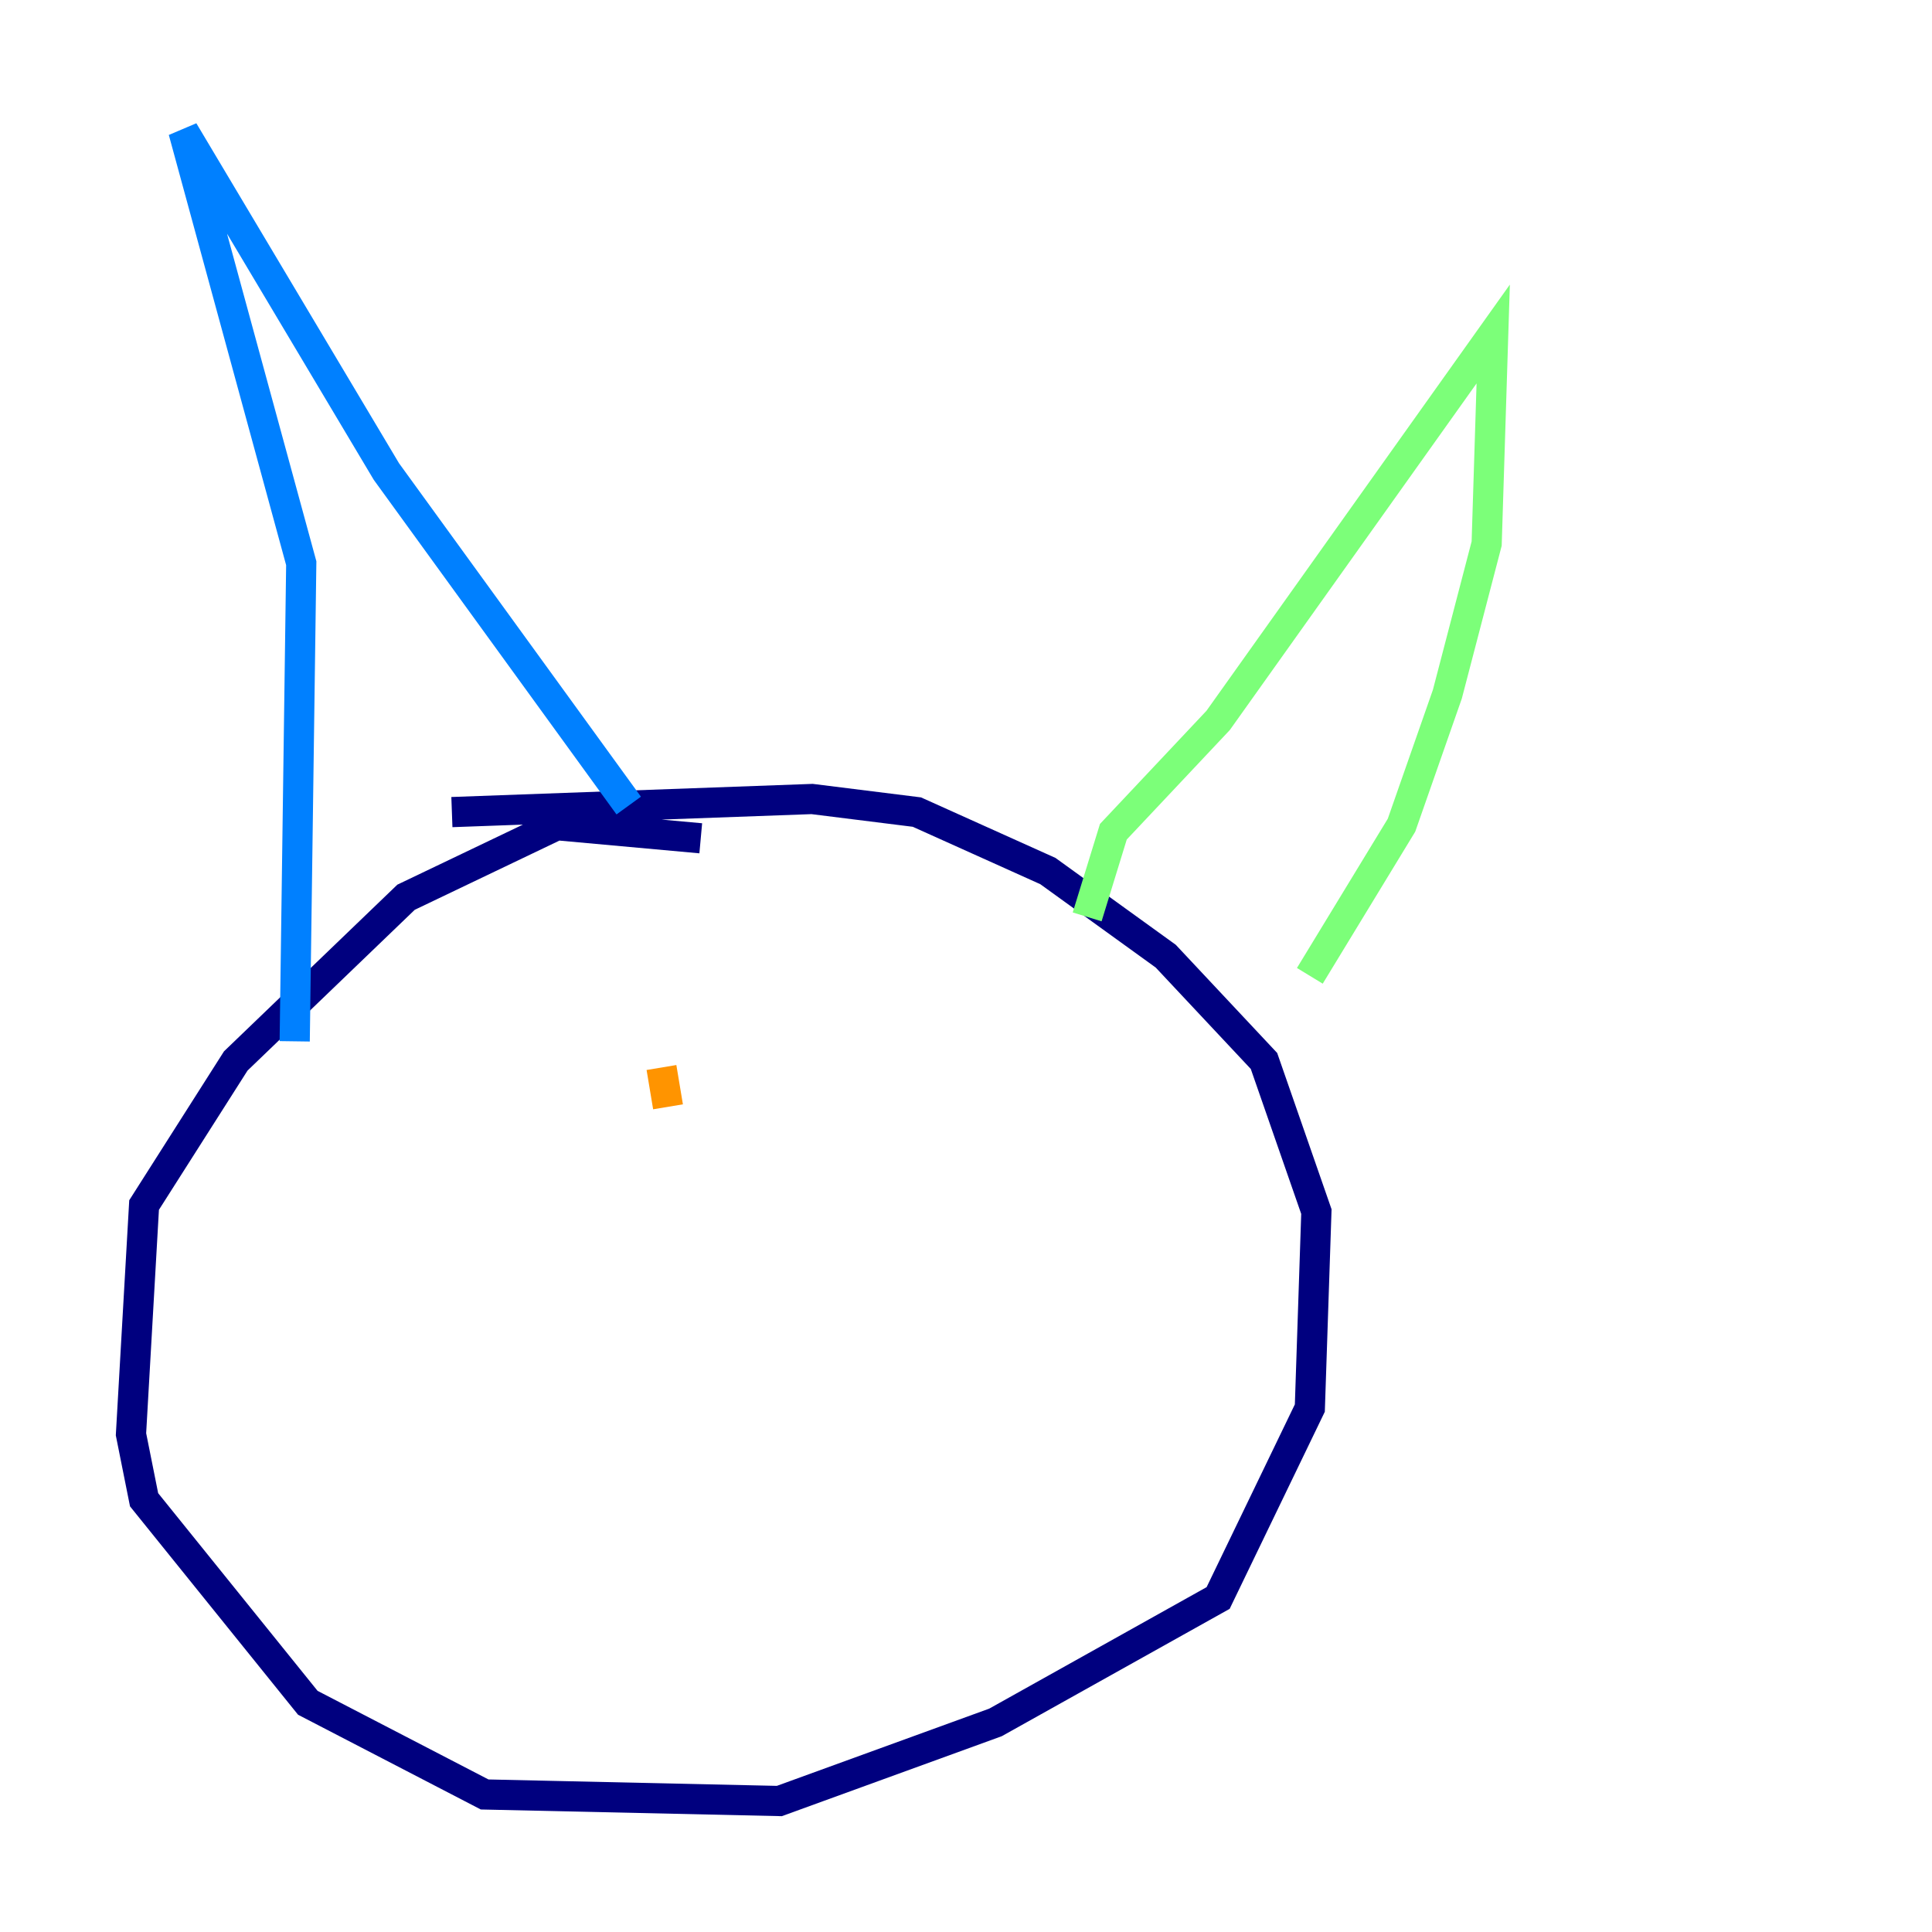 <?xml version="1.0" encoding="utf-8" ?>
<svg baseProfile="tiny" height="128" version="1.2" viewBox="0,0,128,128" width="128" xmlns="http://www.w3.org/2000/svg" xmlns:ev="http://www.w3.org/2001/xml-events" xmlns:xlink="http://www.w3.org/1999/xlink"><defs /><polyline fill="none" points="46.427,55.539 36.881,54.671 26.902,59.444 15.62,70.291 9.546,79.837 8.678,95.024 9.546,99.363 20.393,112.814 32.108,118.888 51.634,119.322 65.953,114.115 80.705,105.871 86.78,93.288 87.214,80.271 83.742,70.291 77.234,63.349 69.424,57.709 60.746,53.803 53.803,52.936 29.939,53.803" stroke="#00007f" stroke-width="2" /><polyline fill="none" points="19.525,68.99 19.959,37.315 12.149,8.678 25.6,31.241 41.654,53.37" stroke="#0080ff" stroke-width="2" /><polyline fill="none" points="72.027,60.746 73.763,55.105 80.705,47.729 98.929,22.129 98.495,36.014 95.891,45.993 92.854,54.671 86.78,64.651" stroke="#7cff79" stroke-width="2" /><polyline fill="none" points="44.258,73.329 43.824,70.725" stroke="#ff9400" stroke-width="2" /><polyline fill="none" points="69.424,78.102 69.424,78.102" stroke="#7f0000" stroke-width="2" /></svg>